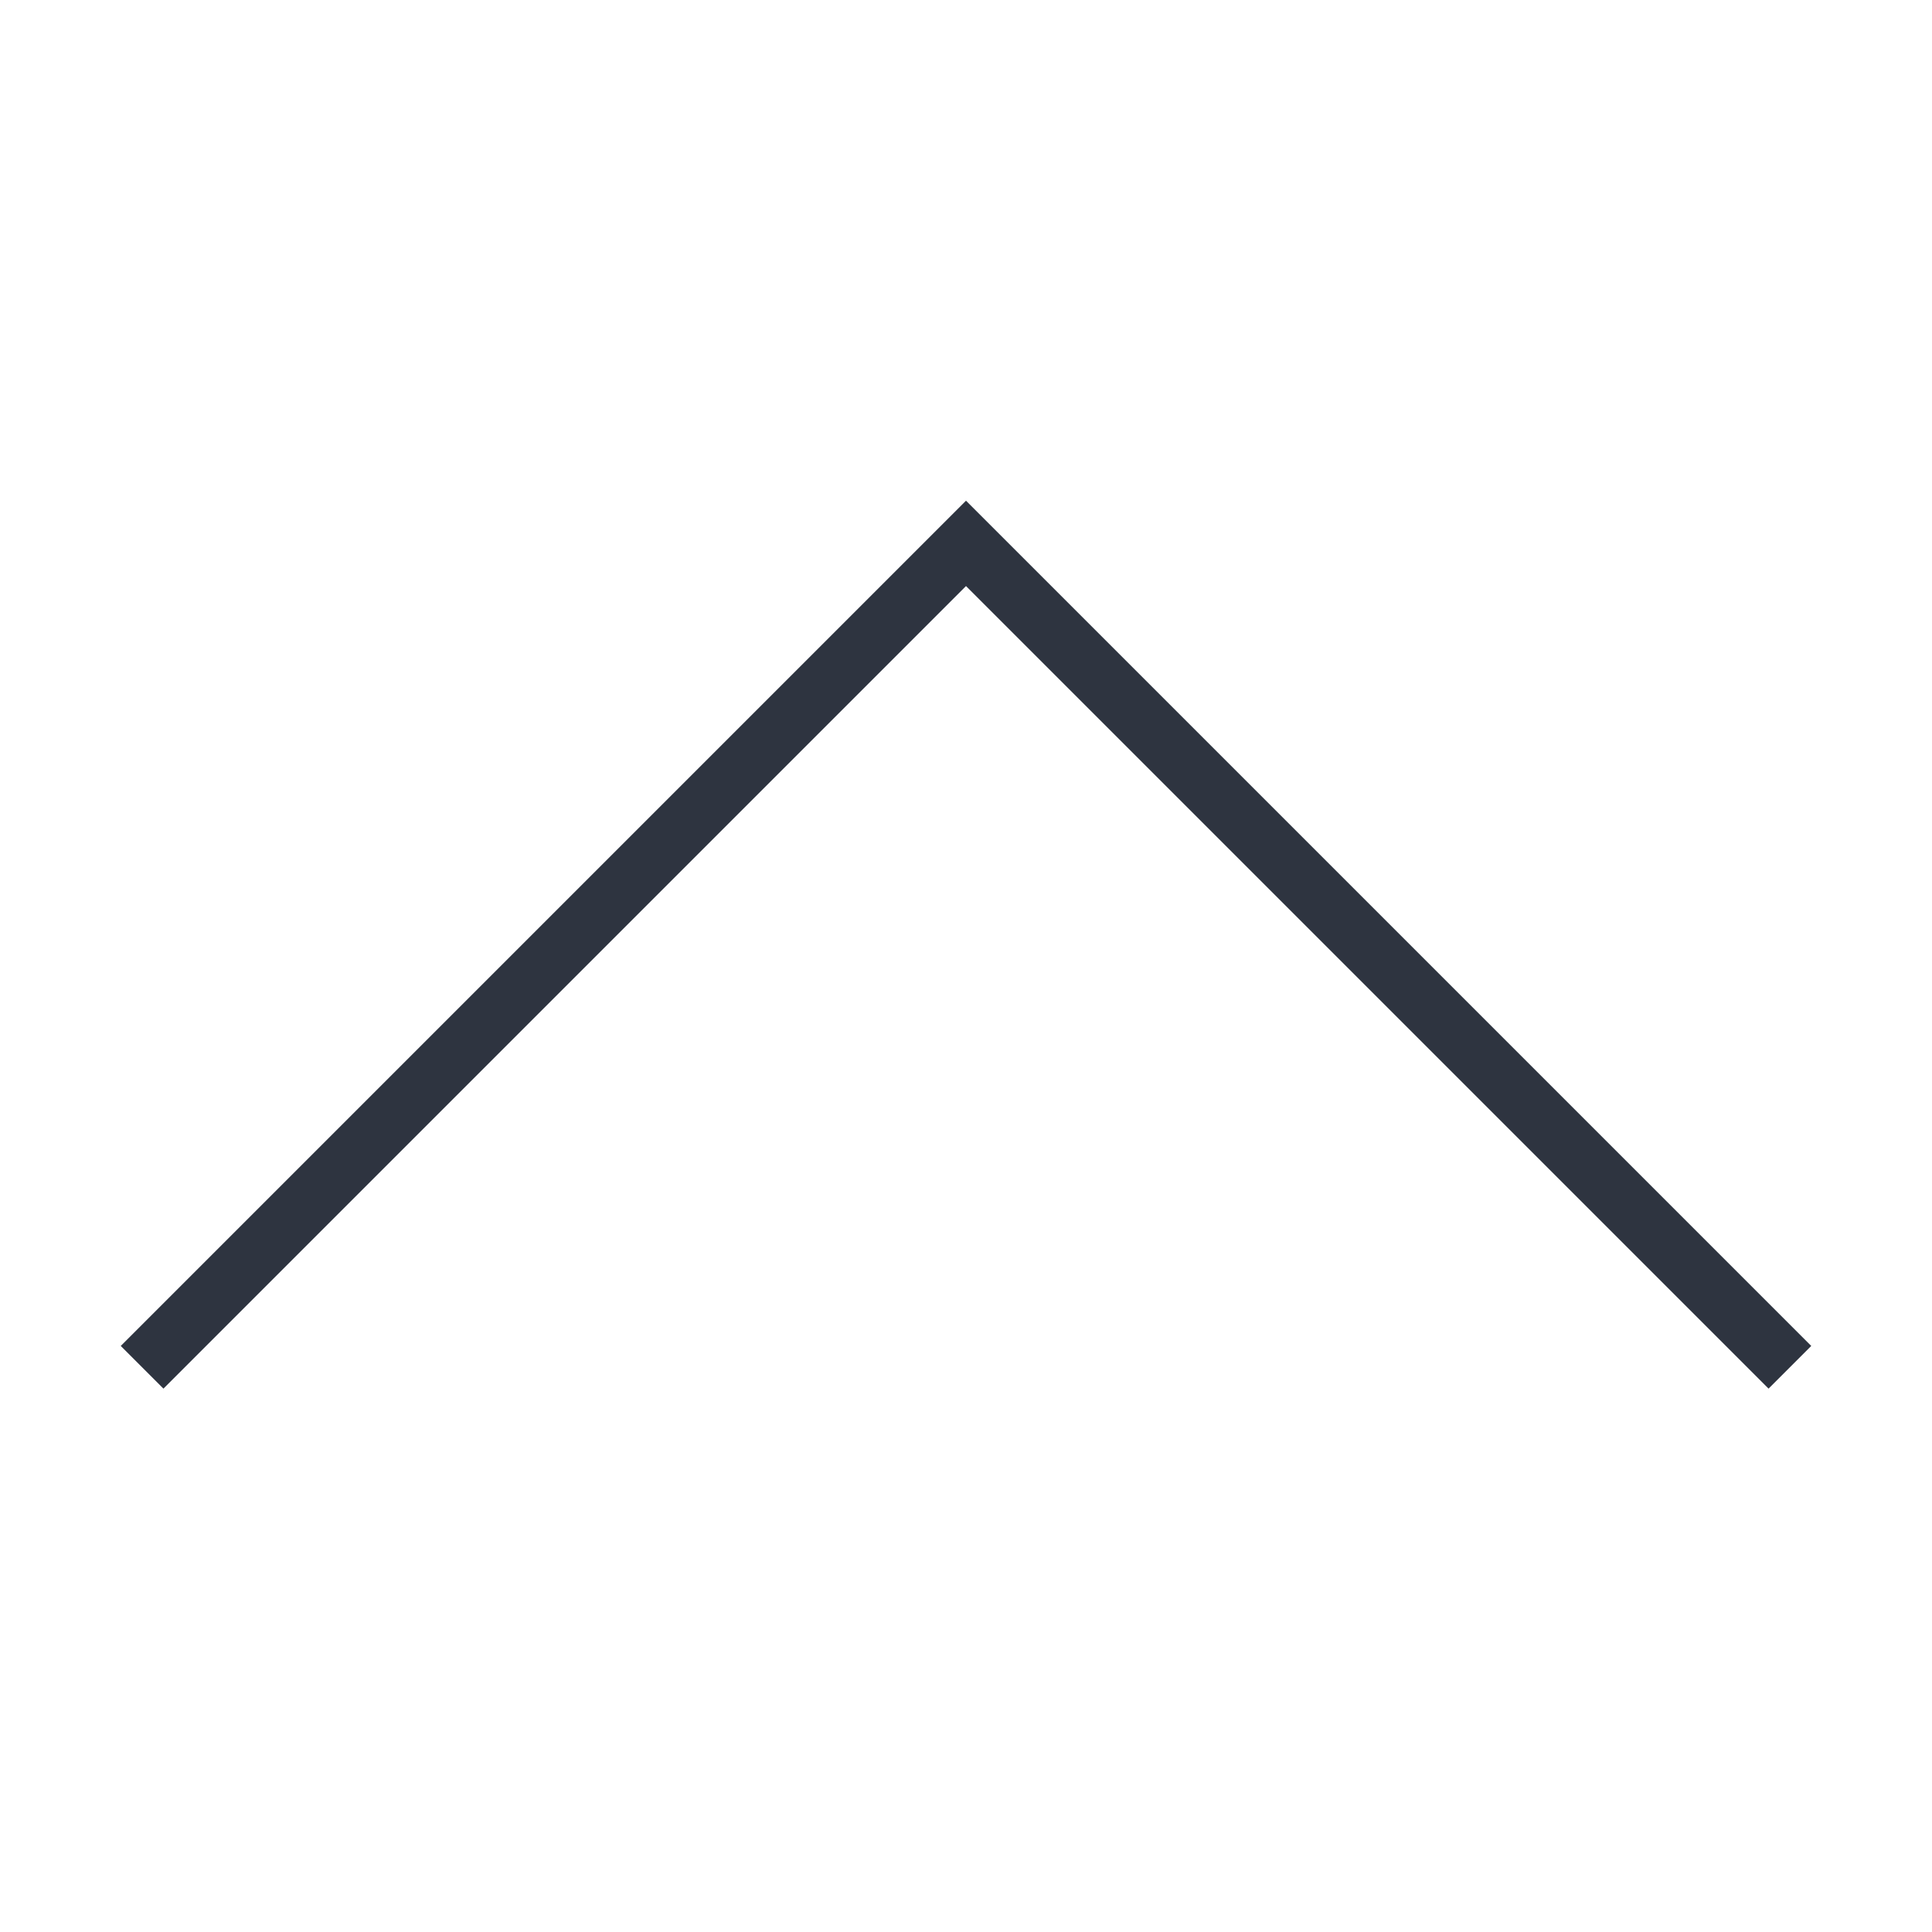 <svg viewBox="0 0 32 32" xmlns="http://www.w3.org/2000/svg">
 <style type="text/css">.ColorScheme-Text {
            color:#2e3440;
        }</style>
 <path class="ColorScheme-Text" d="M16 8.293l-14 14 .707.707L16 9.707 29.293 23l.707-.707z" fill="currentColor"/>
</svg>
